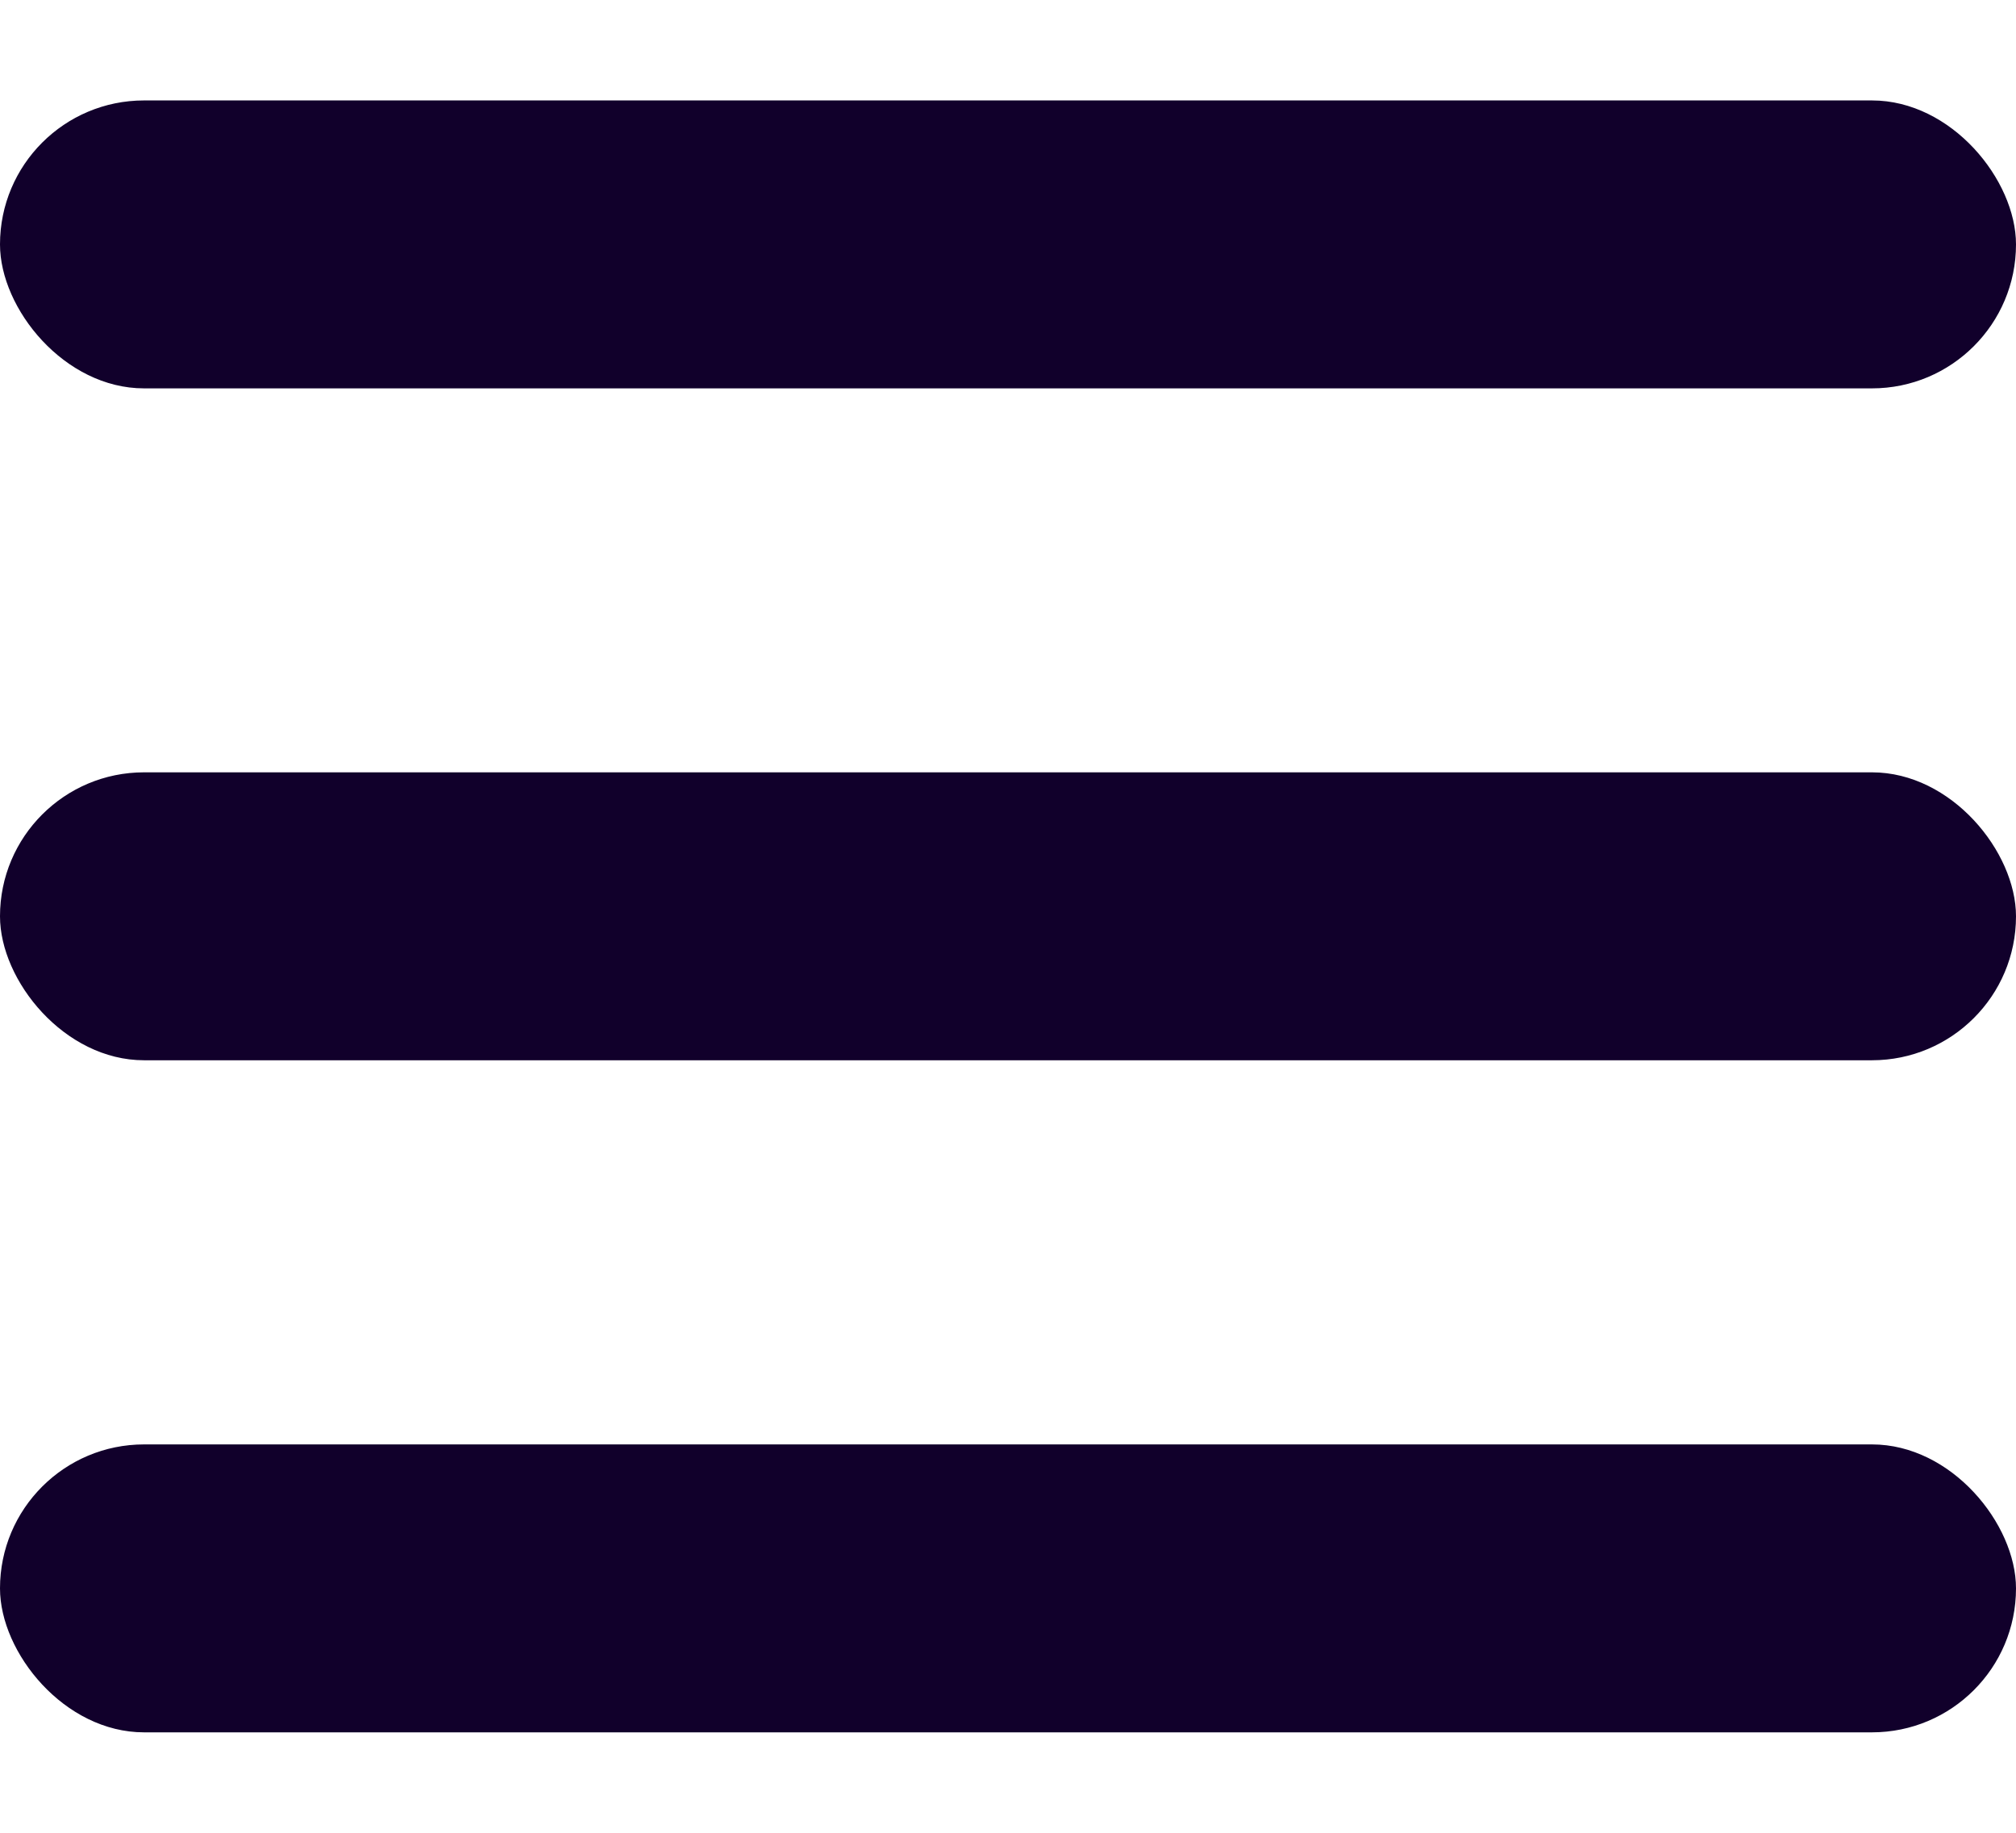 <svg width="11" height="10" viewBox="0 0 11 10" fill="none" xmlns="http://www.w3.org/2000/svg">
<rect y="0.548" width="11" height="1.571" rx="0.786" fill="#11002B"/>
<rect y="4.214" width="11" height="1.571" rx="0.786" fill="#11002B"/>
<rect y="7.881" width="11" height="1.571" rx="0.786" fill="#11002B"/>
</svg>
